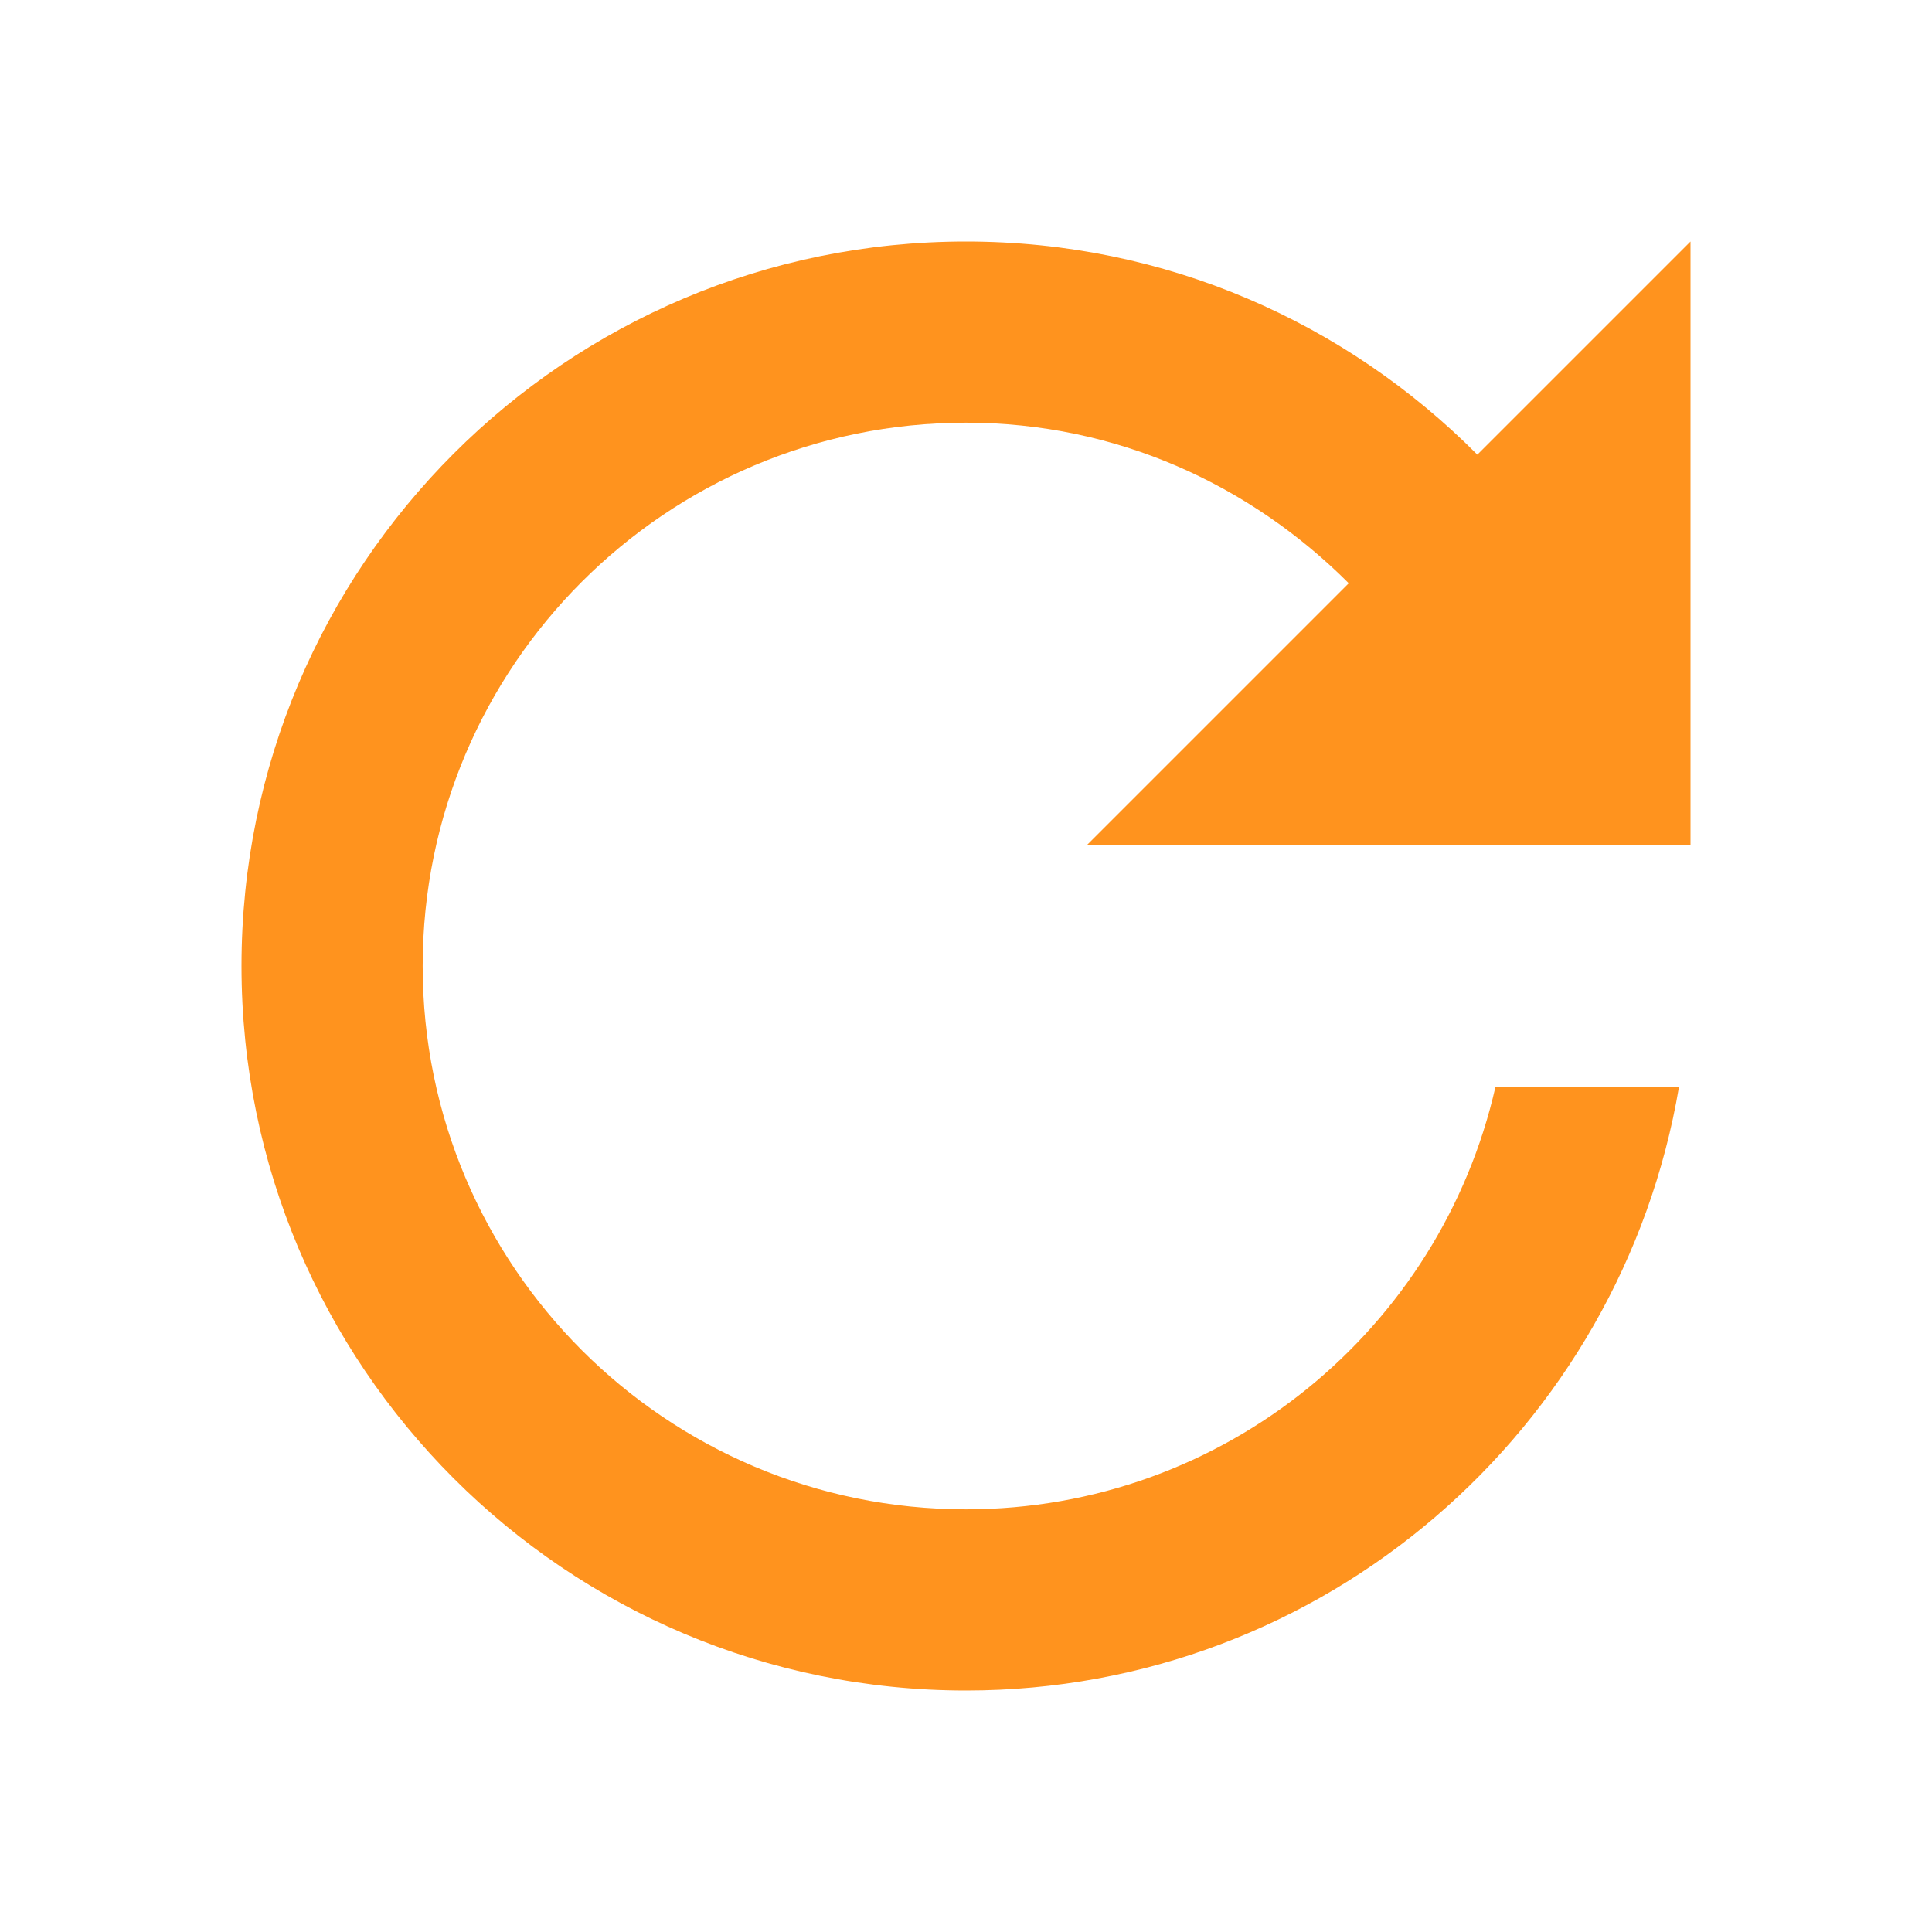 <svg width="18" height="18" viewBox="0 0 18 18" fill="none" xmlns="http://www.w3.org/2000/svg">
<path d="M13.764 4.236C12.544 3.009 10.867 2.25 9 2.25C5.271 2.25 2.25 5.271 2.25 9C2.25 12.729 5.271 15.75 9 15.75C12.341 15.75 15.103 13.314 15.643 10.125H13.933C13.421 12.381 11.408 14.062 9 14.062C6.204 14.062 3.938 11.796 3.938 9C3.938 6.204 6.204 3.938 9 3.938C10.401 3.938 11.649 4.517 12.566 5.434L10.125 7.875H15.75V2.25L13.764 4.236Z" fill="#FF931E"/>
</svg>

